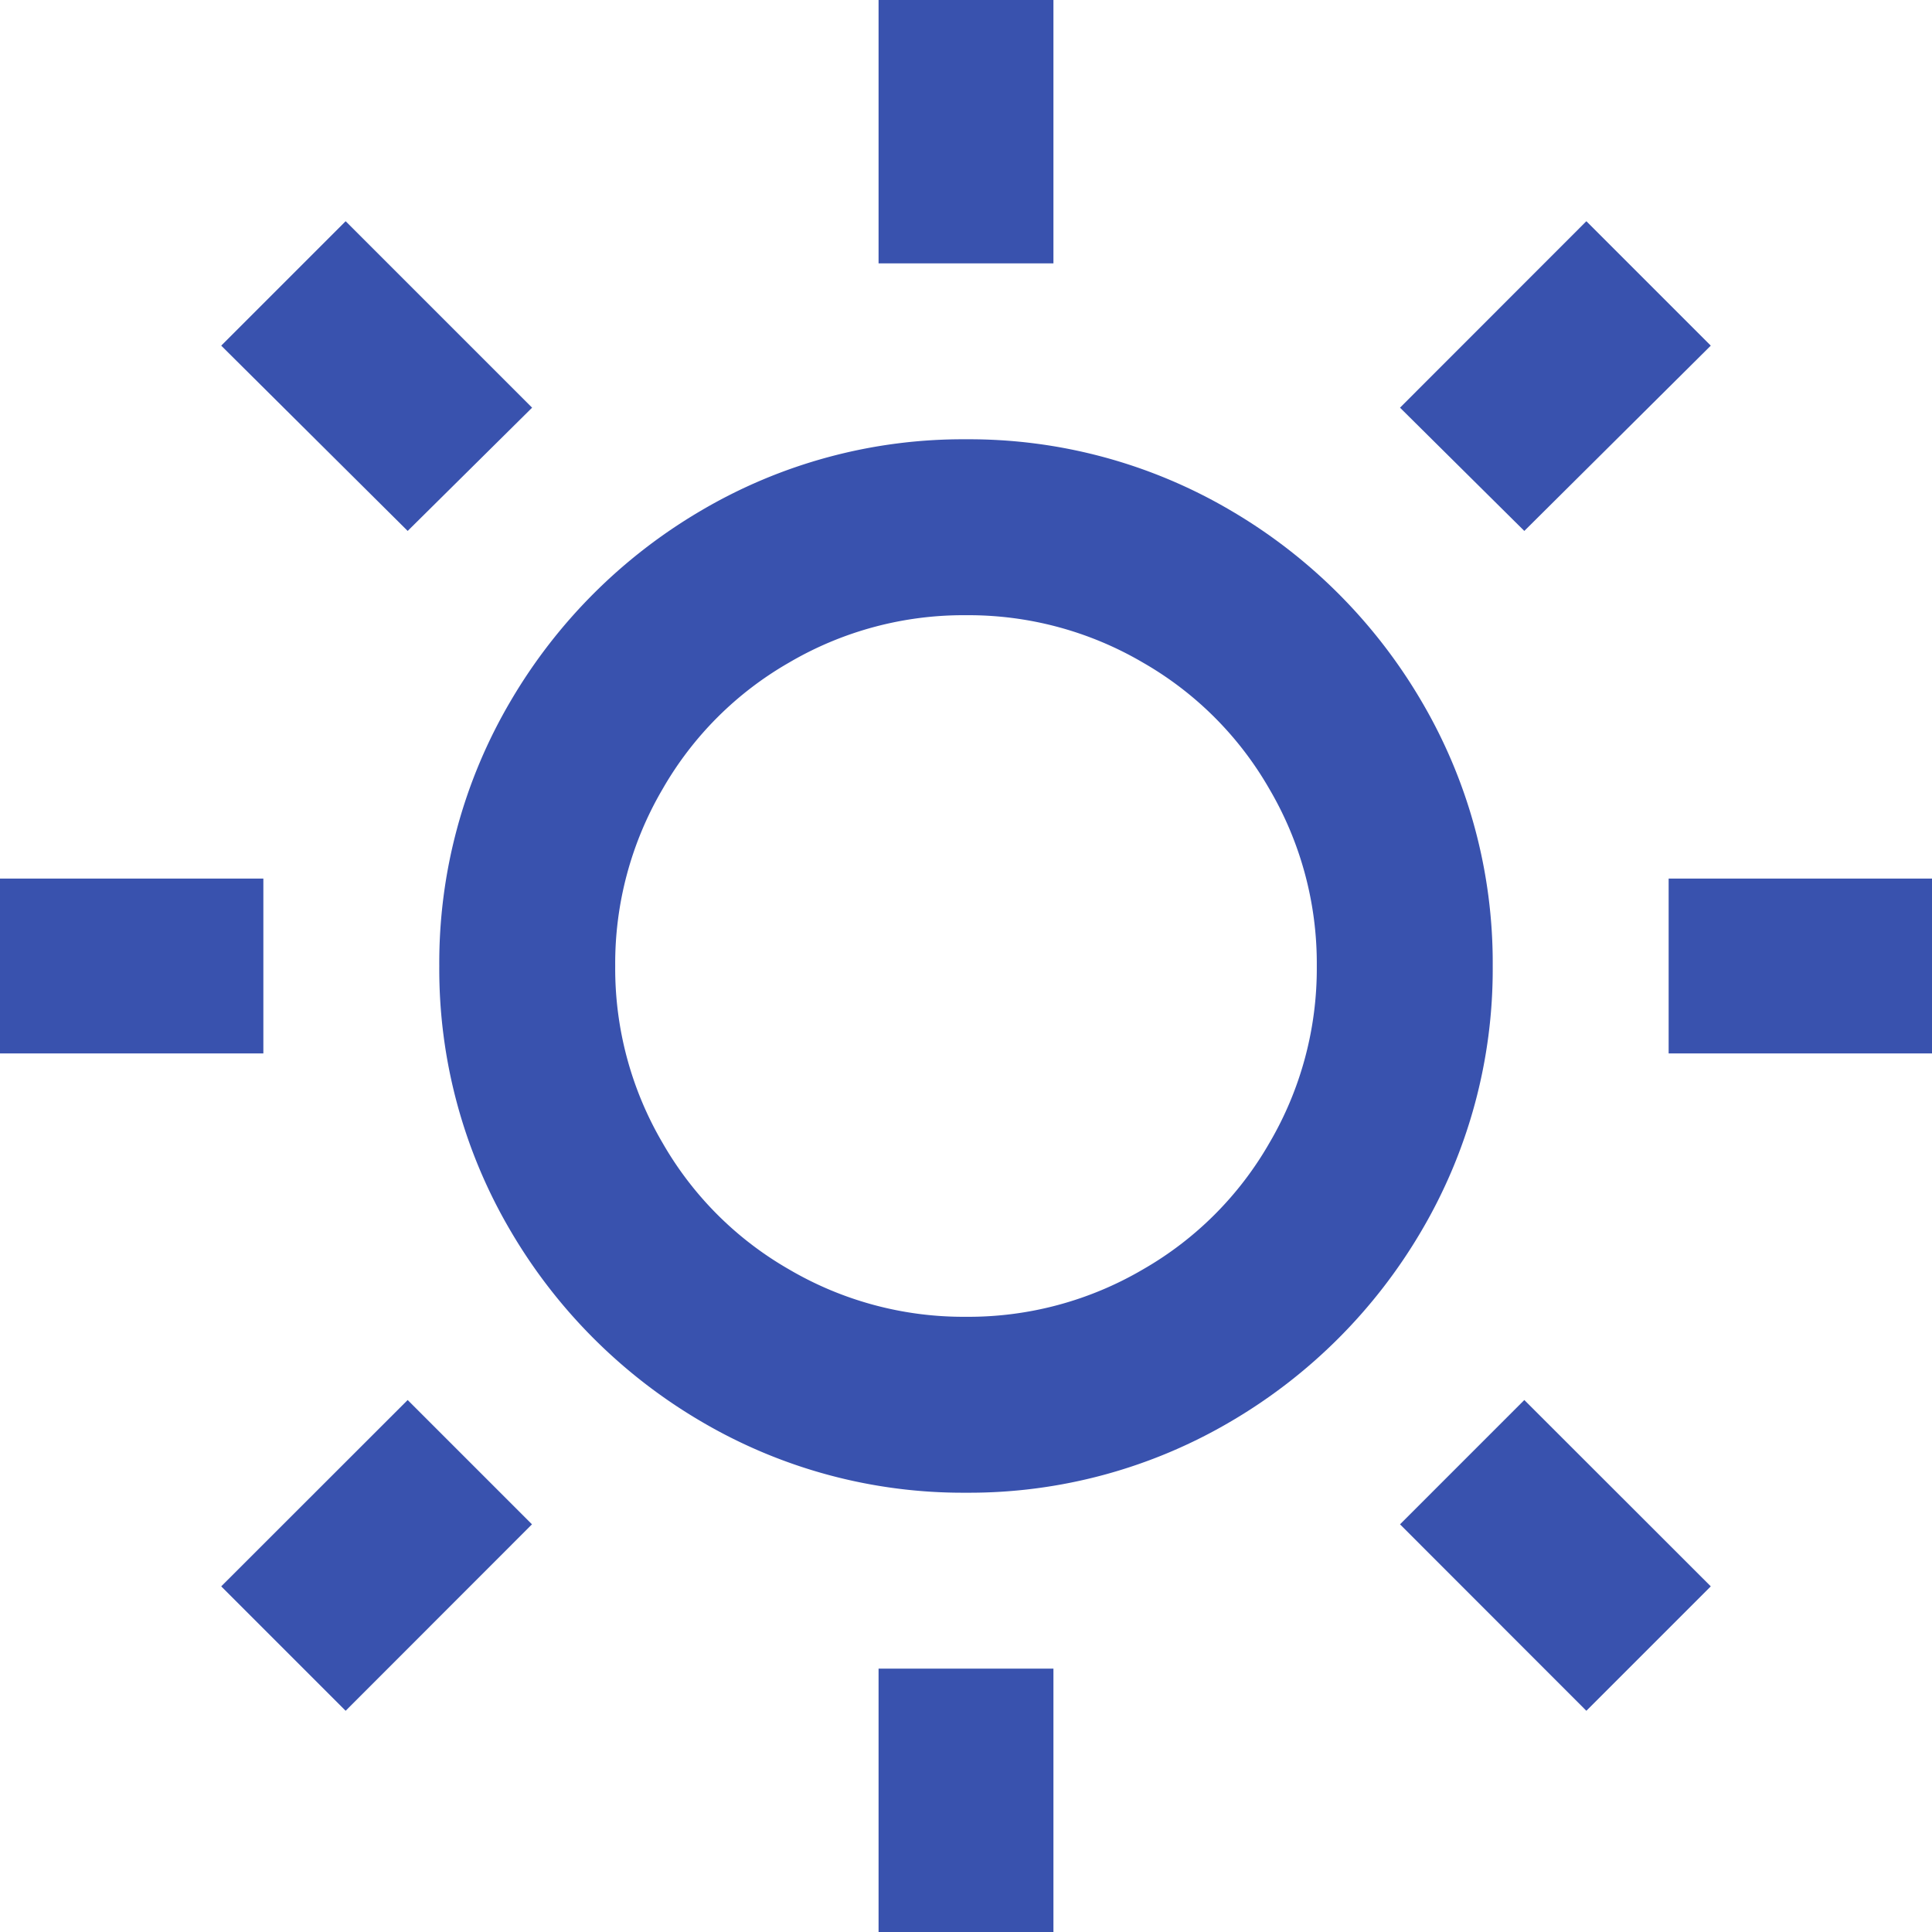 <svg xmlns="http://www.w3.org/2000/svg" width="33.012" height="33.012" viewBox="0 0 33.012 33.012">
  <path id="Path_1984" data-name="Path 1984" d="M18-5.4a8.812,8.812,0,0,1-4.536-1.224,9.111,9.111,0,0,1-3.24-3.24A8.812,8.812,0,0,1,9-14.4a8.812,8.812,0,0,1,1.224-4.536,9.111,9.111,0,0,1,3.24-3.24A8.812,8.812,0,0,1,18-23.4a8.812,8.812,0,0,1,4.536,1.224,9.111,9.111,0,0,1,3.24,3.24A8.812,8.812,0,0,1,27-14.4a8.812,8.812,0,0,1-1.224,4.536,9.111,9.111,0,0,1-3.24,3.24A8.812,8.812,0,0,1,18-5.4Zm0-3.006a5.887,5.887,0,0,0,3.024-.81,5.829,5.829,0,0,0,2.16-2.16,5.887,5.887,0,0,0,.81-3.024,5.887,5.887,0,0,0-.81-3.024,5.829,5.829,0,0,0-2.16-2.16A5.887,5.887,0,0,0,18-20.394a5.887,5.887,0,0,0-3.024.81,5.829,5.829,0,0,0-2.16,2.16,5.887,5.887,0,0,0-.81,3.024,5.887,5.887,0,0,0,.81,3.024,5.829,5.829,0,0,0,2.16,2.16A5.887,5.887,0,0,0,18-8.406Zm-1.494-22.5h2.988v4.5H16.506Zm0,28.512h2.988v4.5H16.506ZM5.274-25,7.4-27.126l3.186,3.186L8.46-21.834ZM25.416-4.86,27.54-6.984,30.726-3.8,28.6-1.674ZM28.6-27.126,30.726-25,27.54-21.834,25.416-23.94ZM8.46-6.984,10.584-4.86,7.4-1.674,5.274-3.8Zm26.046-8.91v2.988h-4.5v-2.988Zm-28.512,0v2.988h-4.5v-2.988Z" transform="translate(-1.494 30.906)" fill="#3952ae"/>
</svg>
